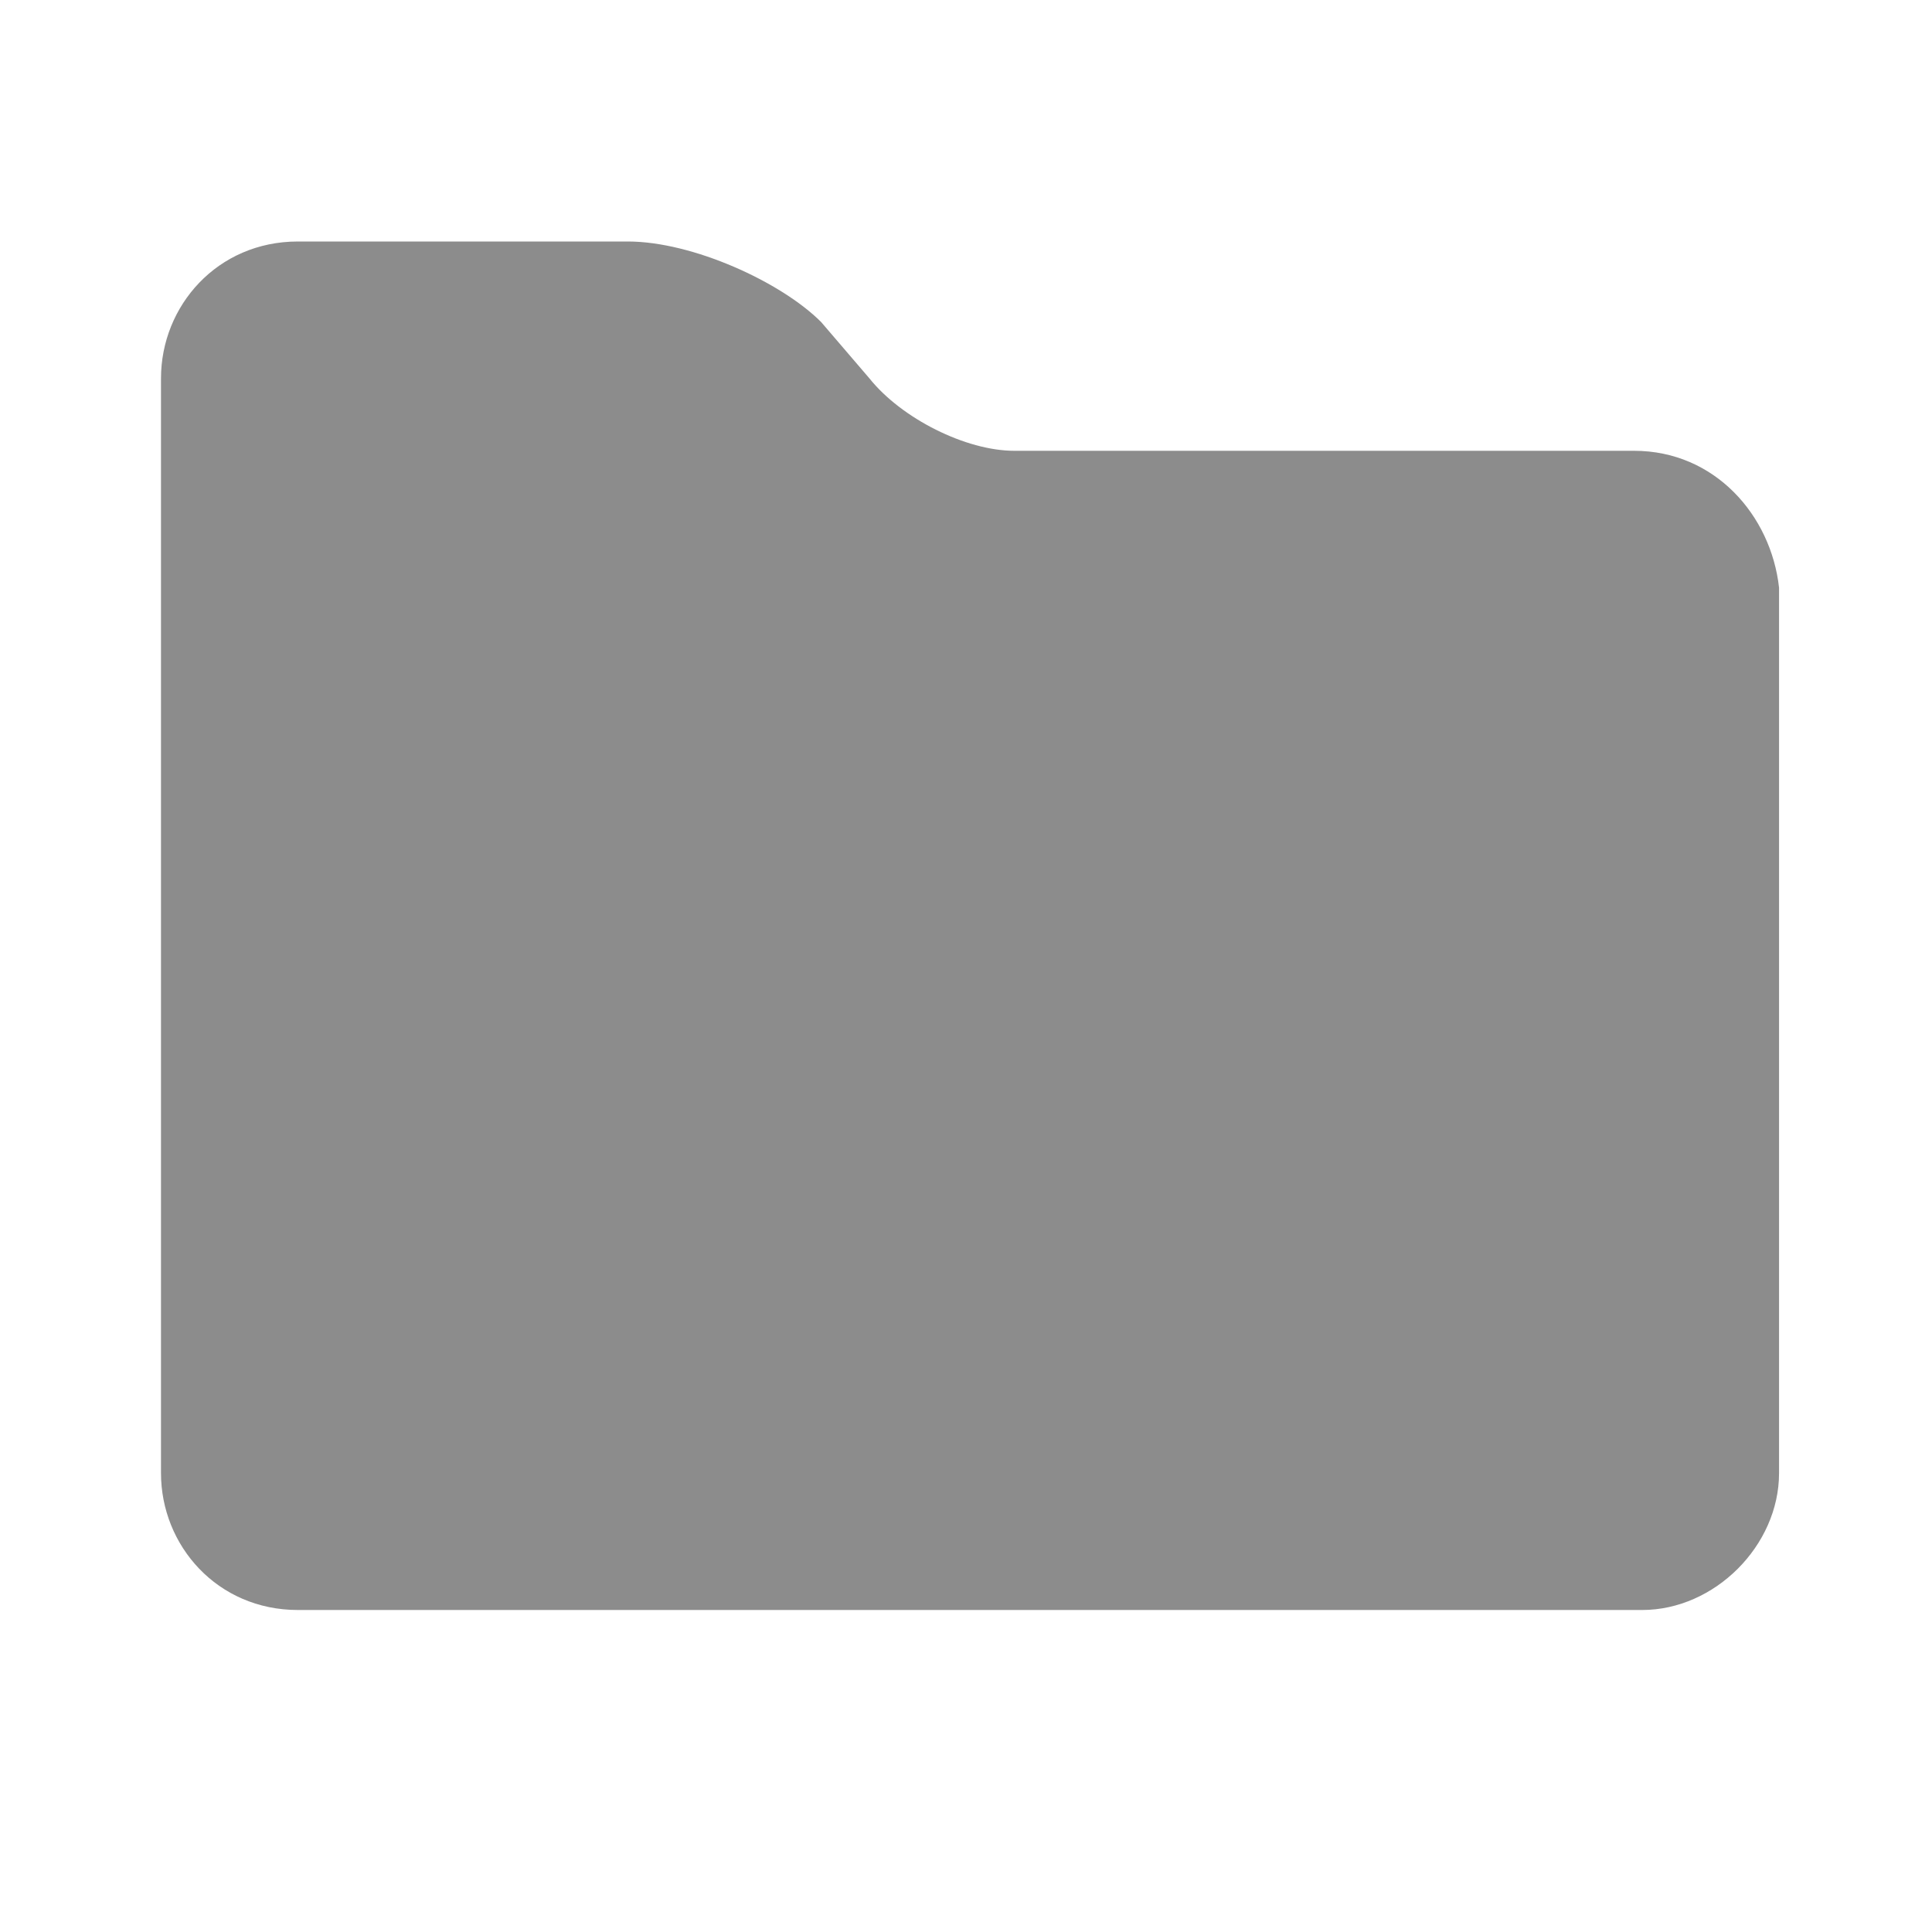 <?xml version="1.0" encoding="utf-8"?>
<!-- Generator: Adobe Illustrator 18.0.0, SVG Export Plug-In . SVG Version: 6.00 Build 0)  -->
<!DOCTYPE svg PUBLIC "-//W3C//DTD SVG 1.1//EN" "http://www.w3.org/Graphics/SVG/1.1/DTD/svg11.dtd">
<svg version="1.1" id="Layer_1" xmlns:sketch="http://www.bohemiancoding.com/sketch/ns"
	 xmlns="http://www.w3.org/2000/svg" xmlns:xlink="http://www.w3.org/1999/xlink" x="0px" y="0px" viewBox="0 0 24 24"
	 enable-background="new 0 0 24 24" xml:space="preserve">
<title>Artboard 27</title>
<desc>Created with Sketch.</desc>
<path id="Imported-Layers-2" sketch:type="MSShapeGroup" fill="#8C8C8C" d="M20.3,5.6h-7.7c-0.6,0-1.4-0.4-1.8-0.9l-0.6-0.7
	C9.7,3.5,8.6,3,7.8,3H3.7C2.7,3,2,3.8,2,4.7v13.6C2,19.2,2.7,20,3.7,20h16.7c0.9,0,1.7-0.8,1.7-1.7V7.3C22,6.4,21.3,5.6,20.3,5.6"/>
</svg>
